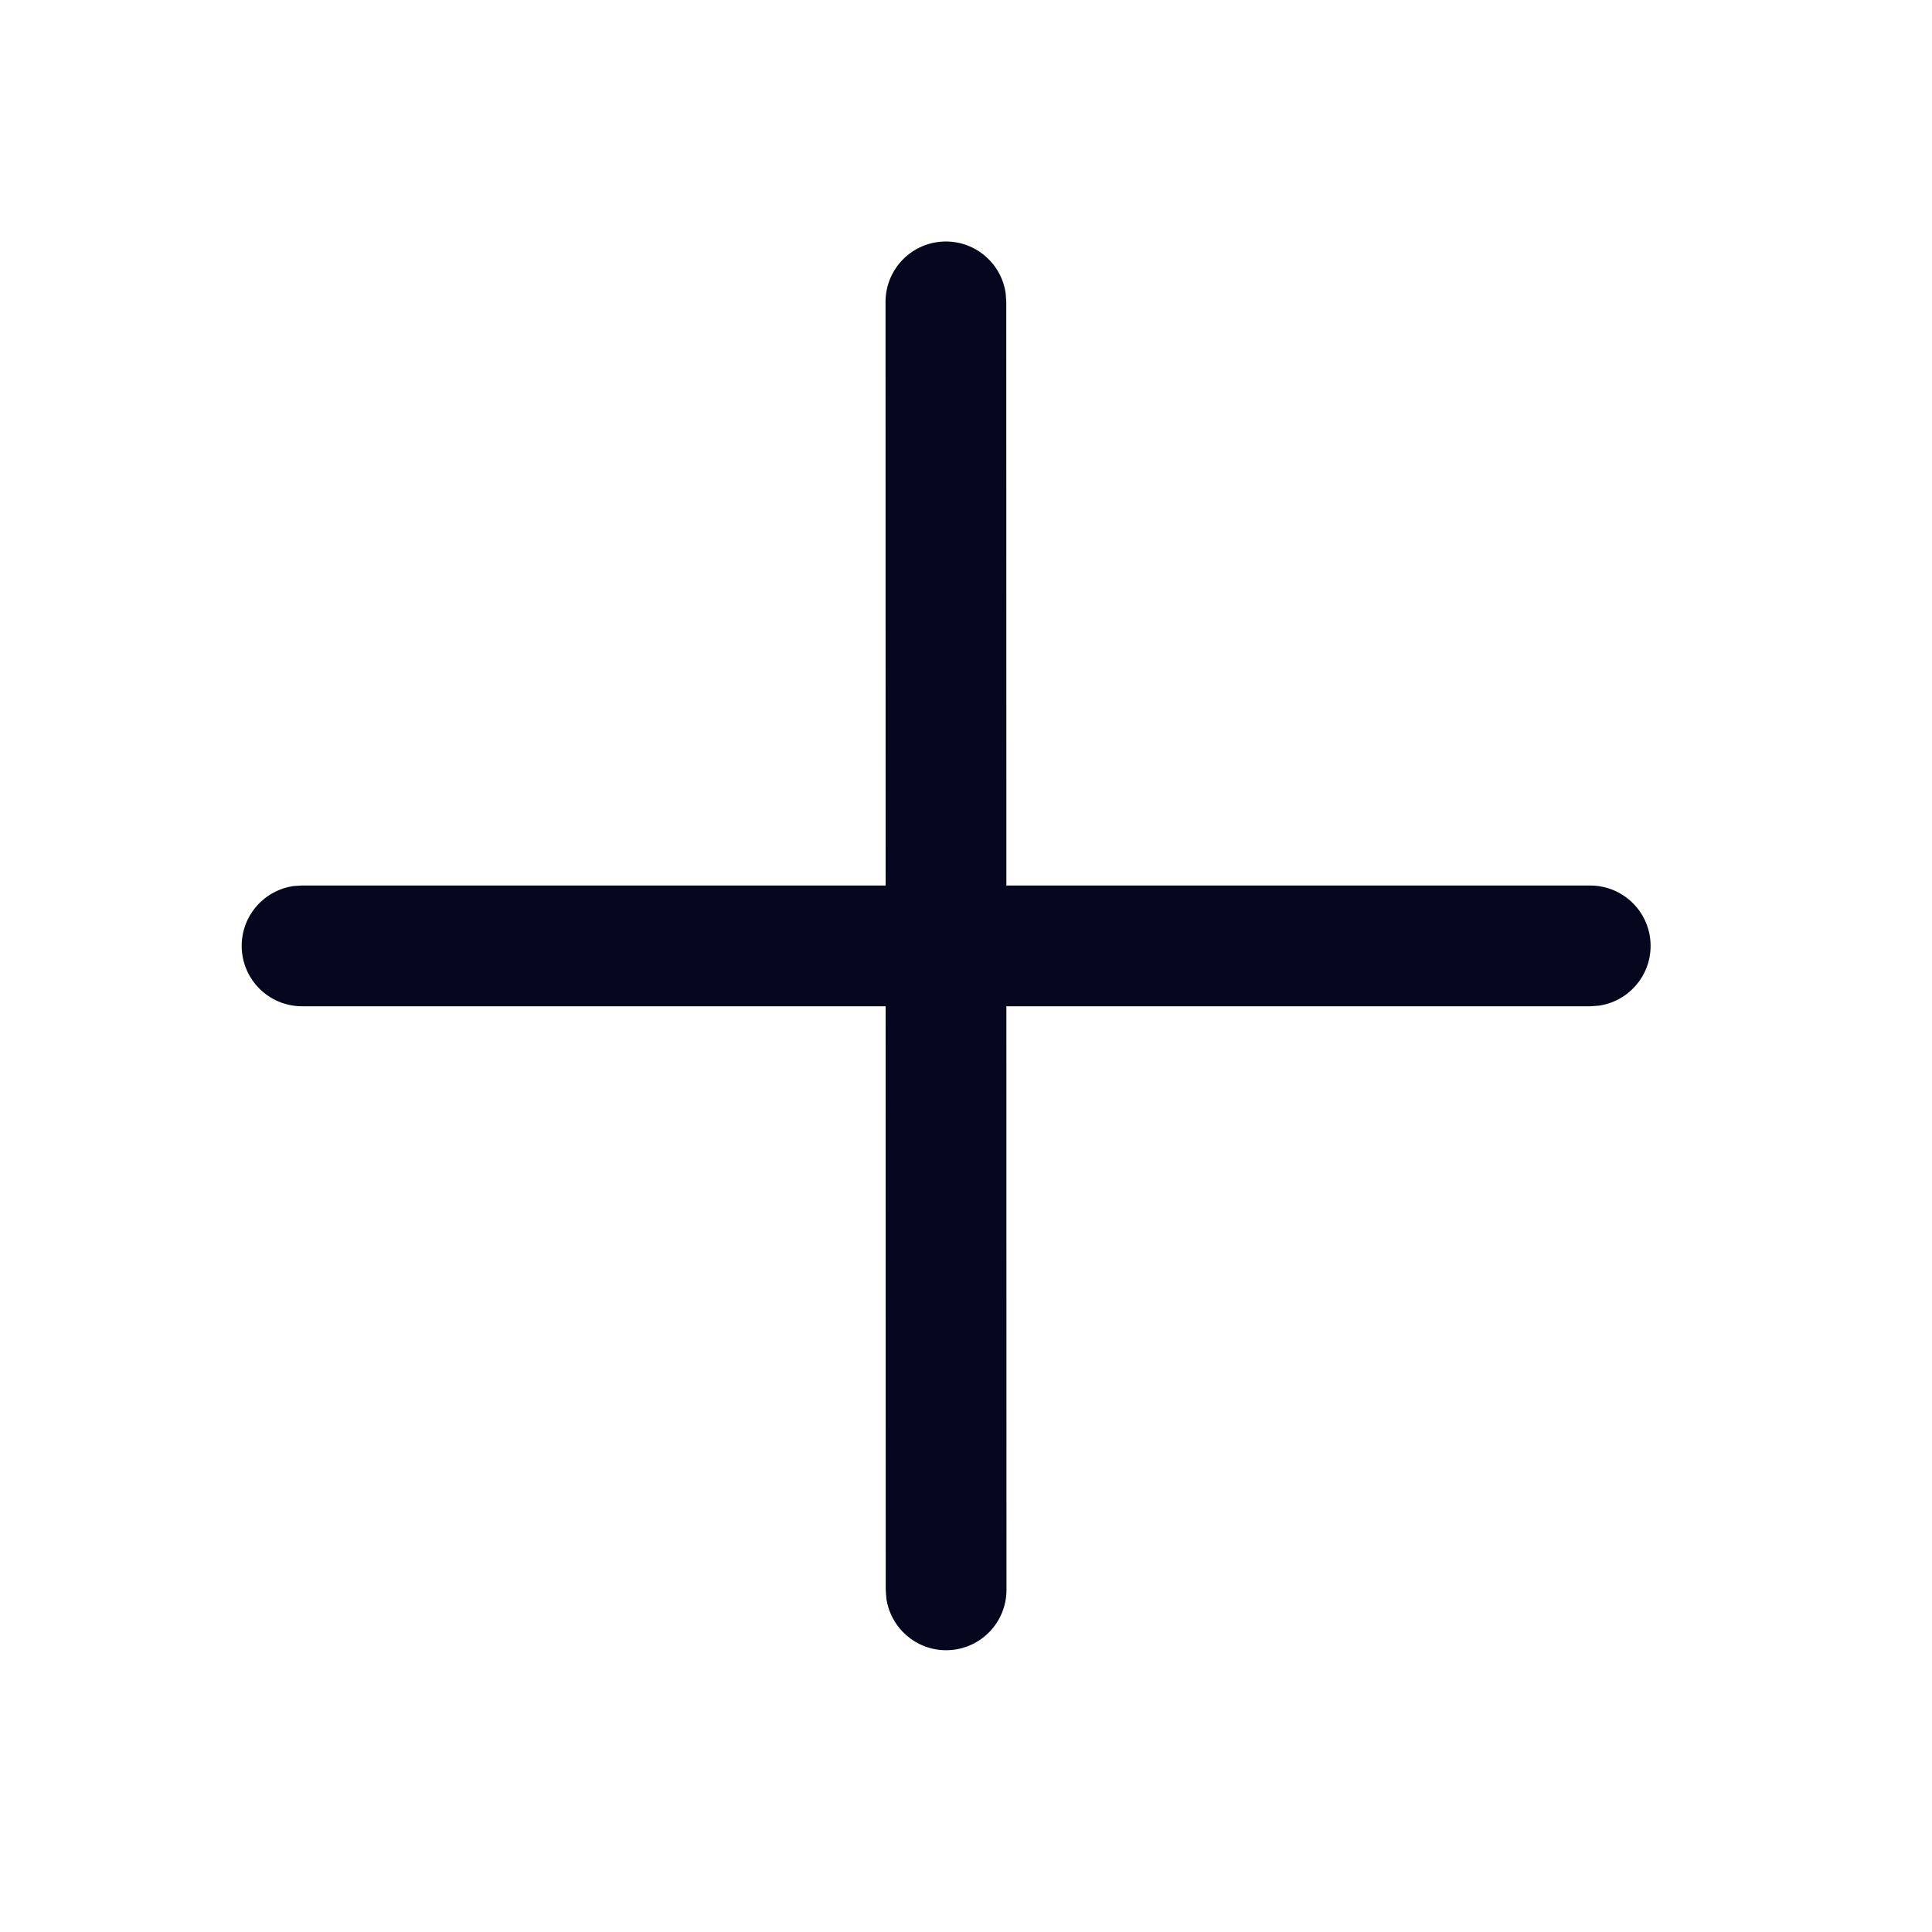 <svg width="20" height="20" viewBox="0 0 20 20" fill="none" xmlns="http://www.w3.org/2000/svg">
<path d="M9.792 2.5C10.108 2.5 10.37 2.735 10.411 3.04L10.417 3.125L10.418 9.167H16.462C16.807 9.167 17.087 9.446 17.087 9.792C17.087 10.108 16.852 10.37 16.547 10.411L16.462 10.417H10.418L10.419 16.458C10.419 16.803 10.14 17.083 9.794 17.083C9.478 17.083 9.217 16.848 9.175 16.543L9.169 16.458L9.168 10.417H3.127C2.782 10.417 2.502 10.137 2.502 9.792C2.502 9.475 2.737 9.214 3.042 9.172L3.127 9.167H9.168L9.167 3.125C9.167 2.78 9.446 2.5 9.792 2.5Z" fill="#04071E"/>
</svg>
